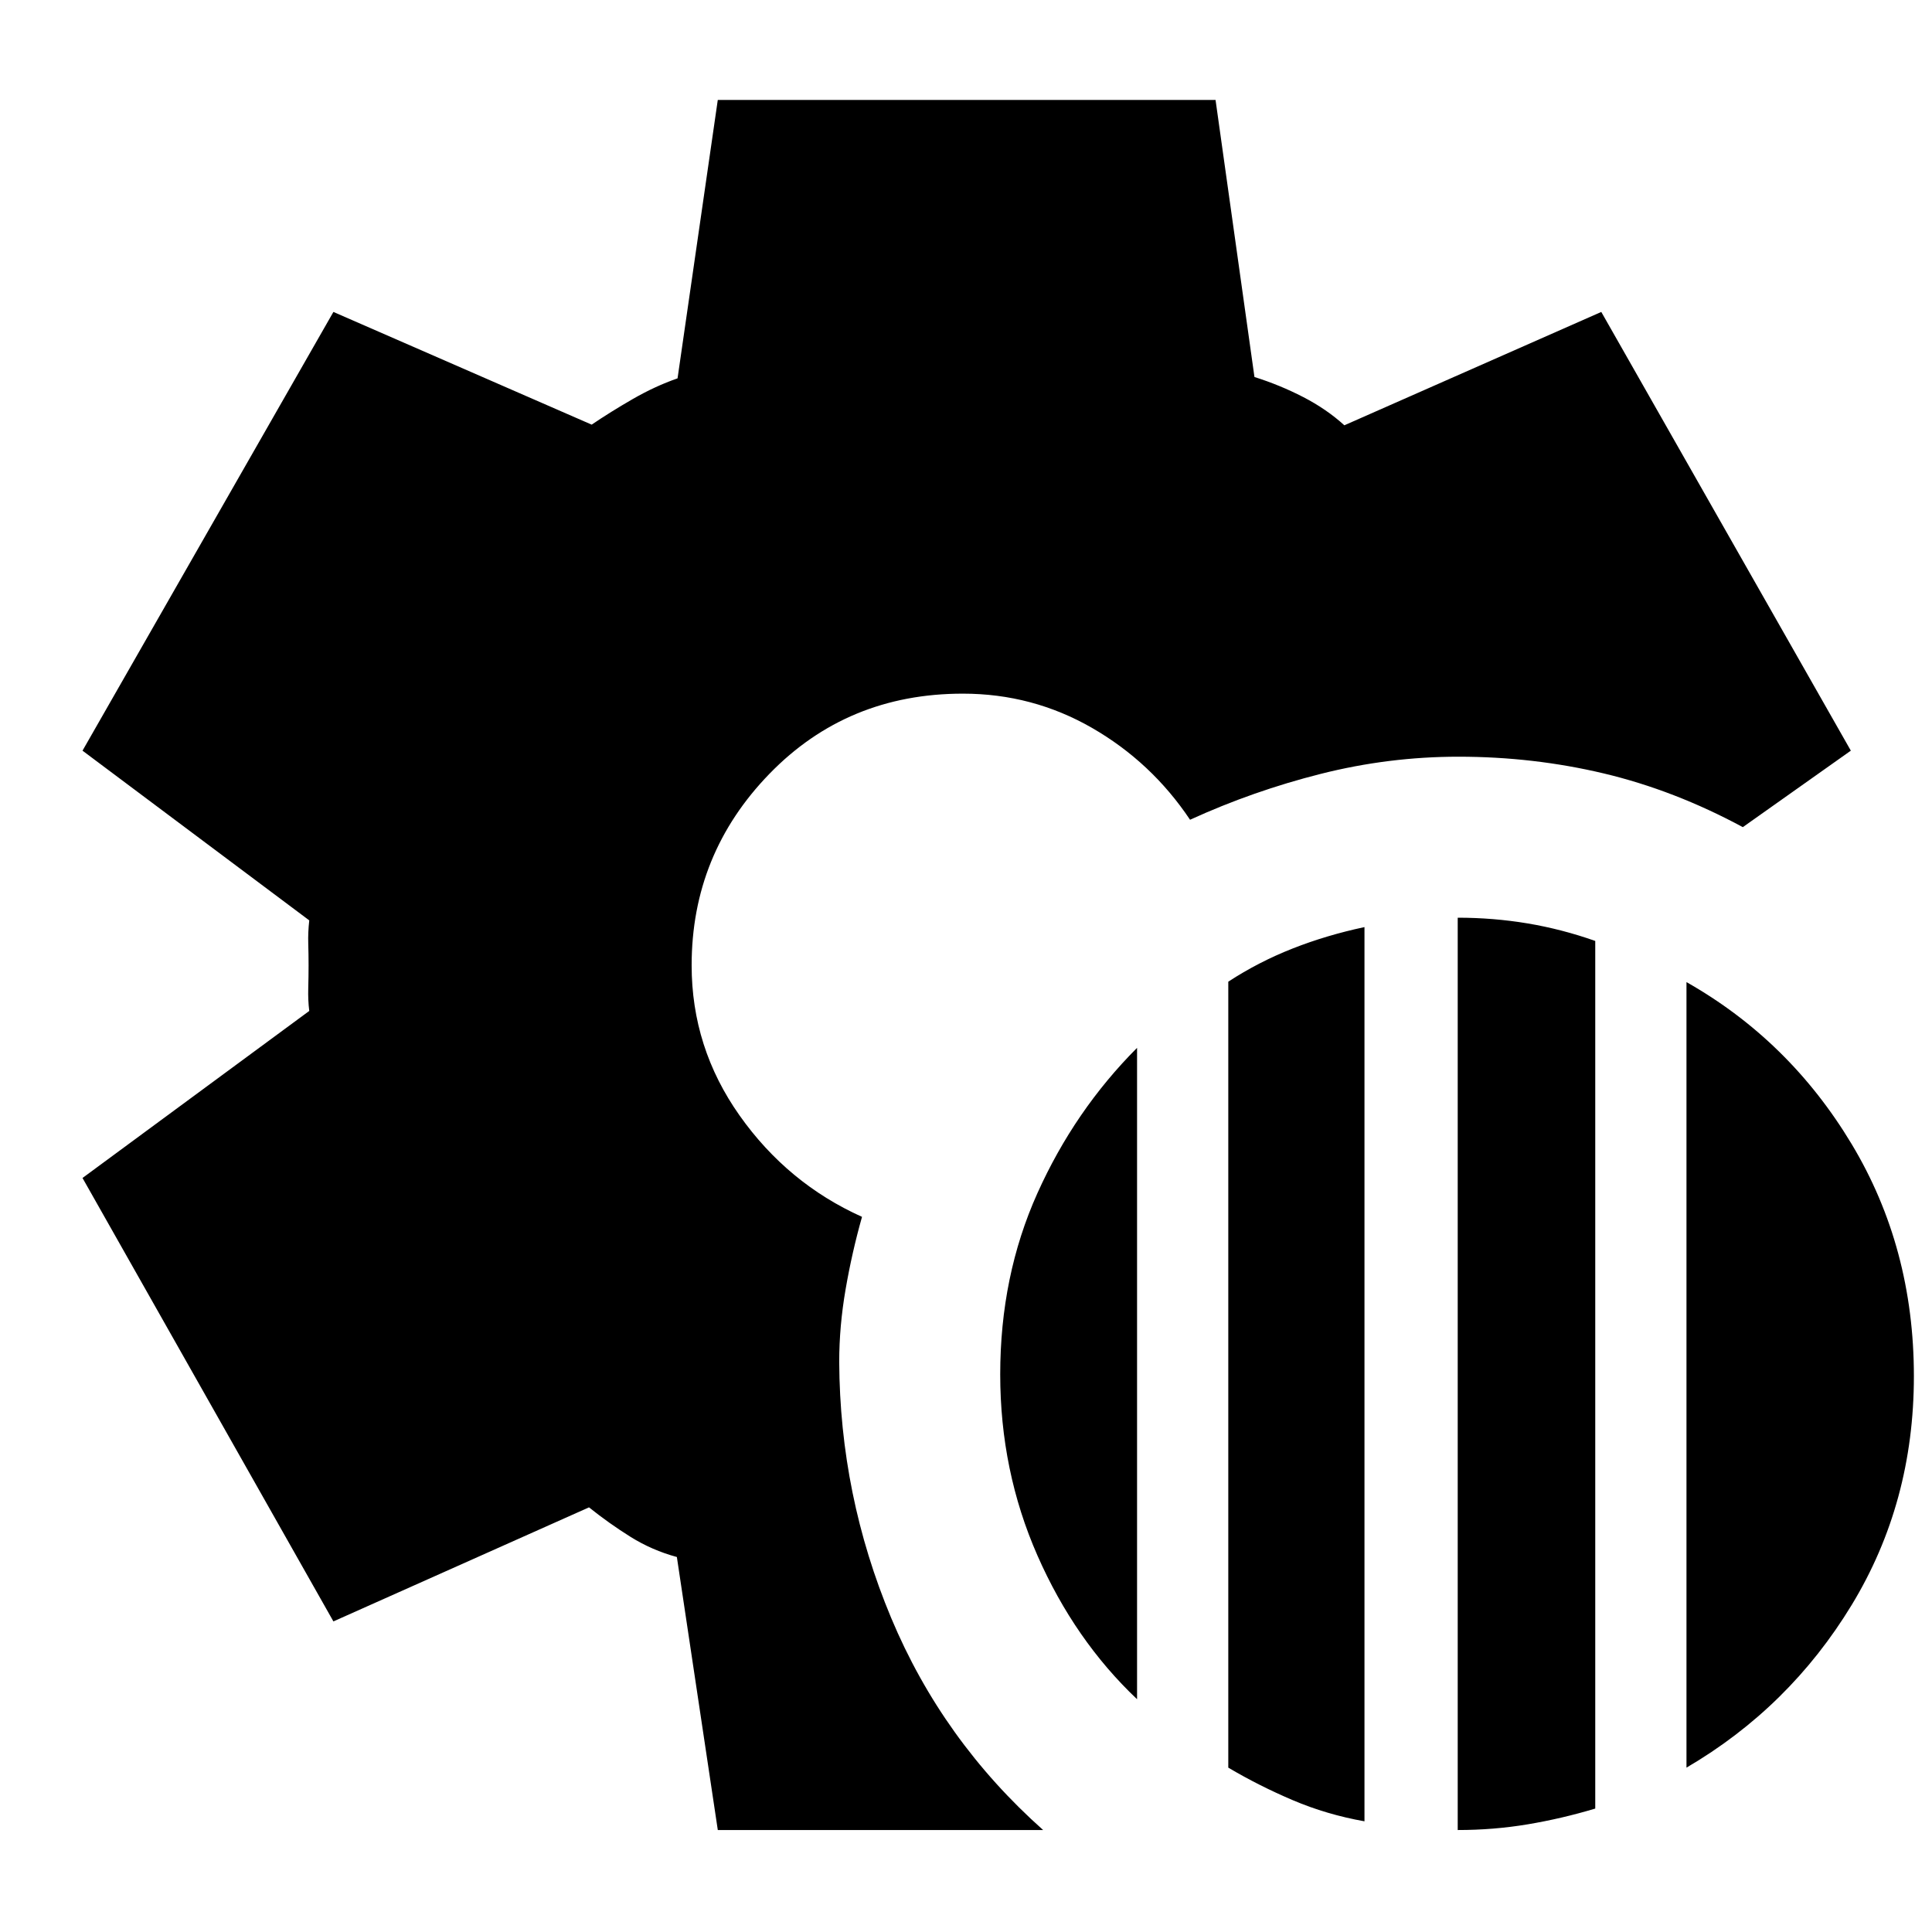 <svg xmlns="http://www.w3.org/2000/svg" height="40" viewBox="0 -960 960 960" width="40"><path d="M724.33-50.67V-504q17.67 0 34.67 2.83 17 2.84 33.67 8.72v431.12q-16.67 5-33.57 7.83t-34.77 2.83Zm-114-31v-390.54q15-9.79 31.92-16.46 16.91-6.66 35.75-10.66V-55q-18.77-3.33-35.62-10.5-16.85-7.17-32.05-16.17Zm227.67 0V-472q51.13 28.98 82.07 80.47Q951-340.05 951-276.19q0 62.86-30.93 113.73-30.94 50.87-82.07 80.79Zm-273-34q-31-29.33-49.5-71.4-18.5-42.07-18.5-90 0-48.93 18.48-90.03T565-439.33v323.66Zm-208.33 65-20.34-135.66q-12.33-3.34-23-10Q302.67-203 292.67-211l-127 56.67L41-374.67l112.67-83q-.67-5.35-.5-11.33.16-5.98.16-11.33 0-5.36-.16-10.84-.17-5.47.5-11.5L41-587l124.67-218L294-749q9.33-6.33 20.44-12.74 11.12-6.4 22.23-10.26l19.99-138.33H604l19.33 137.66q12.67 4 24.24 9.97 11.57 5.97 20.43 14.03L795.67-805l124 218L866-549q-34-18.33-69.03-26.67-35.03-8.33-72.3-8.33-34.53 0-68.27 8.5-33.73 8.5-65.07 22.83-19.14-28.61-48.71-45.64-29.58-17.02-64.19-17.02-57.43 0-96.1 39.83-38.66 39.83-38.66 95.17 0 40.92 23.83 74.62 23.83 33.71 60.83 50.36-5 17.68-8.16 36.02-3.17 18.33-3.17 36 .33 66.33 25.8 127.23 25.47 60.89 75.53 105.43H356.67Z"/></svg>